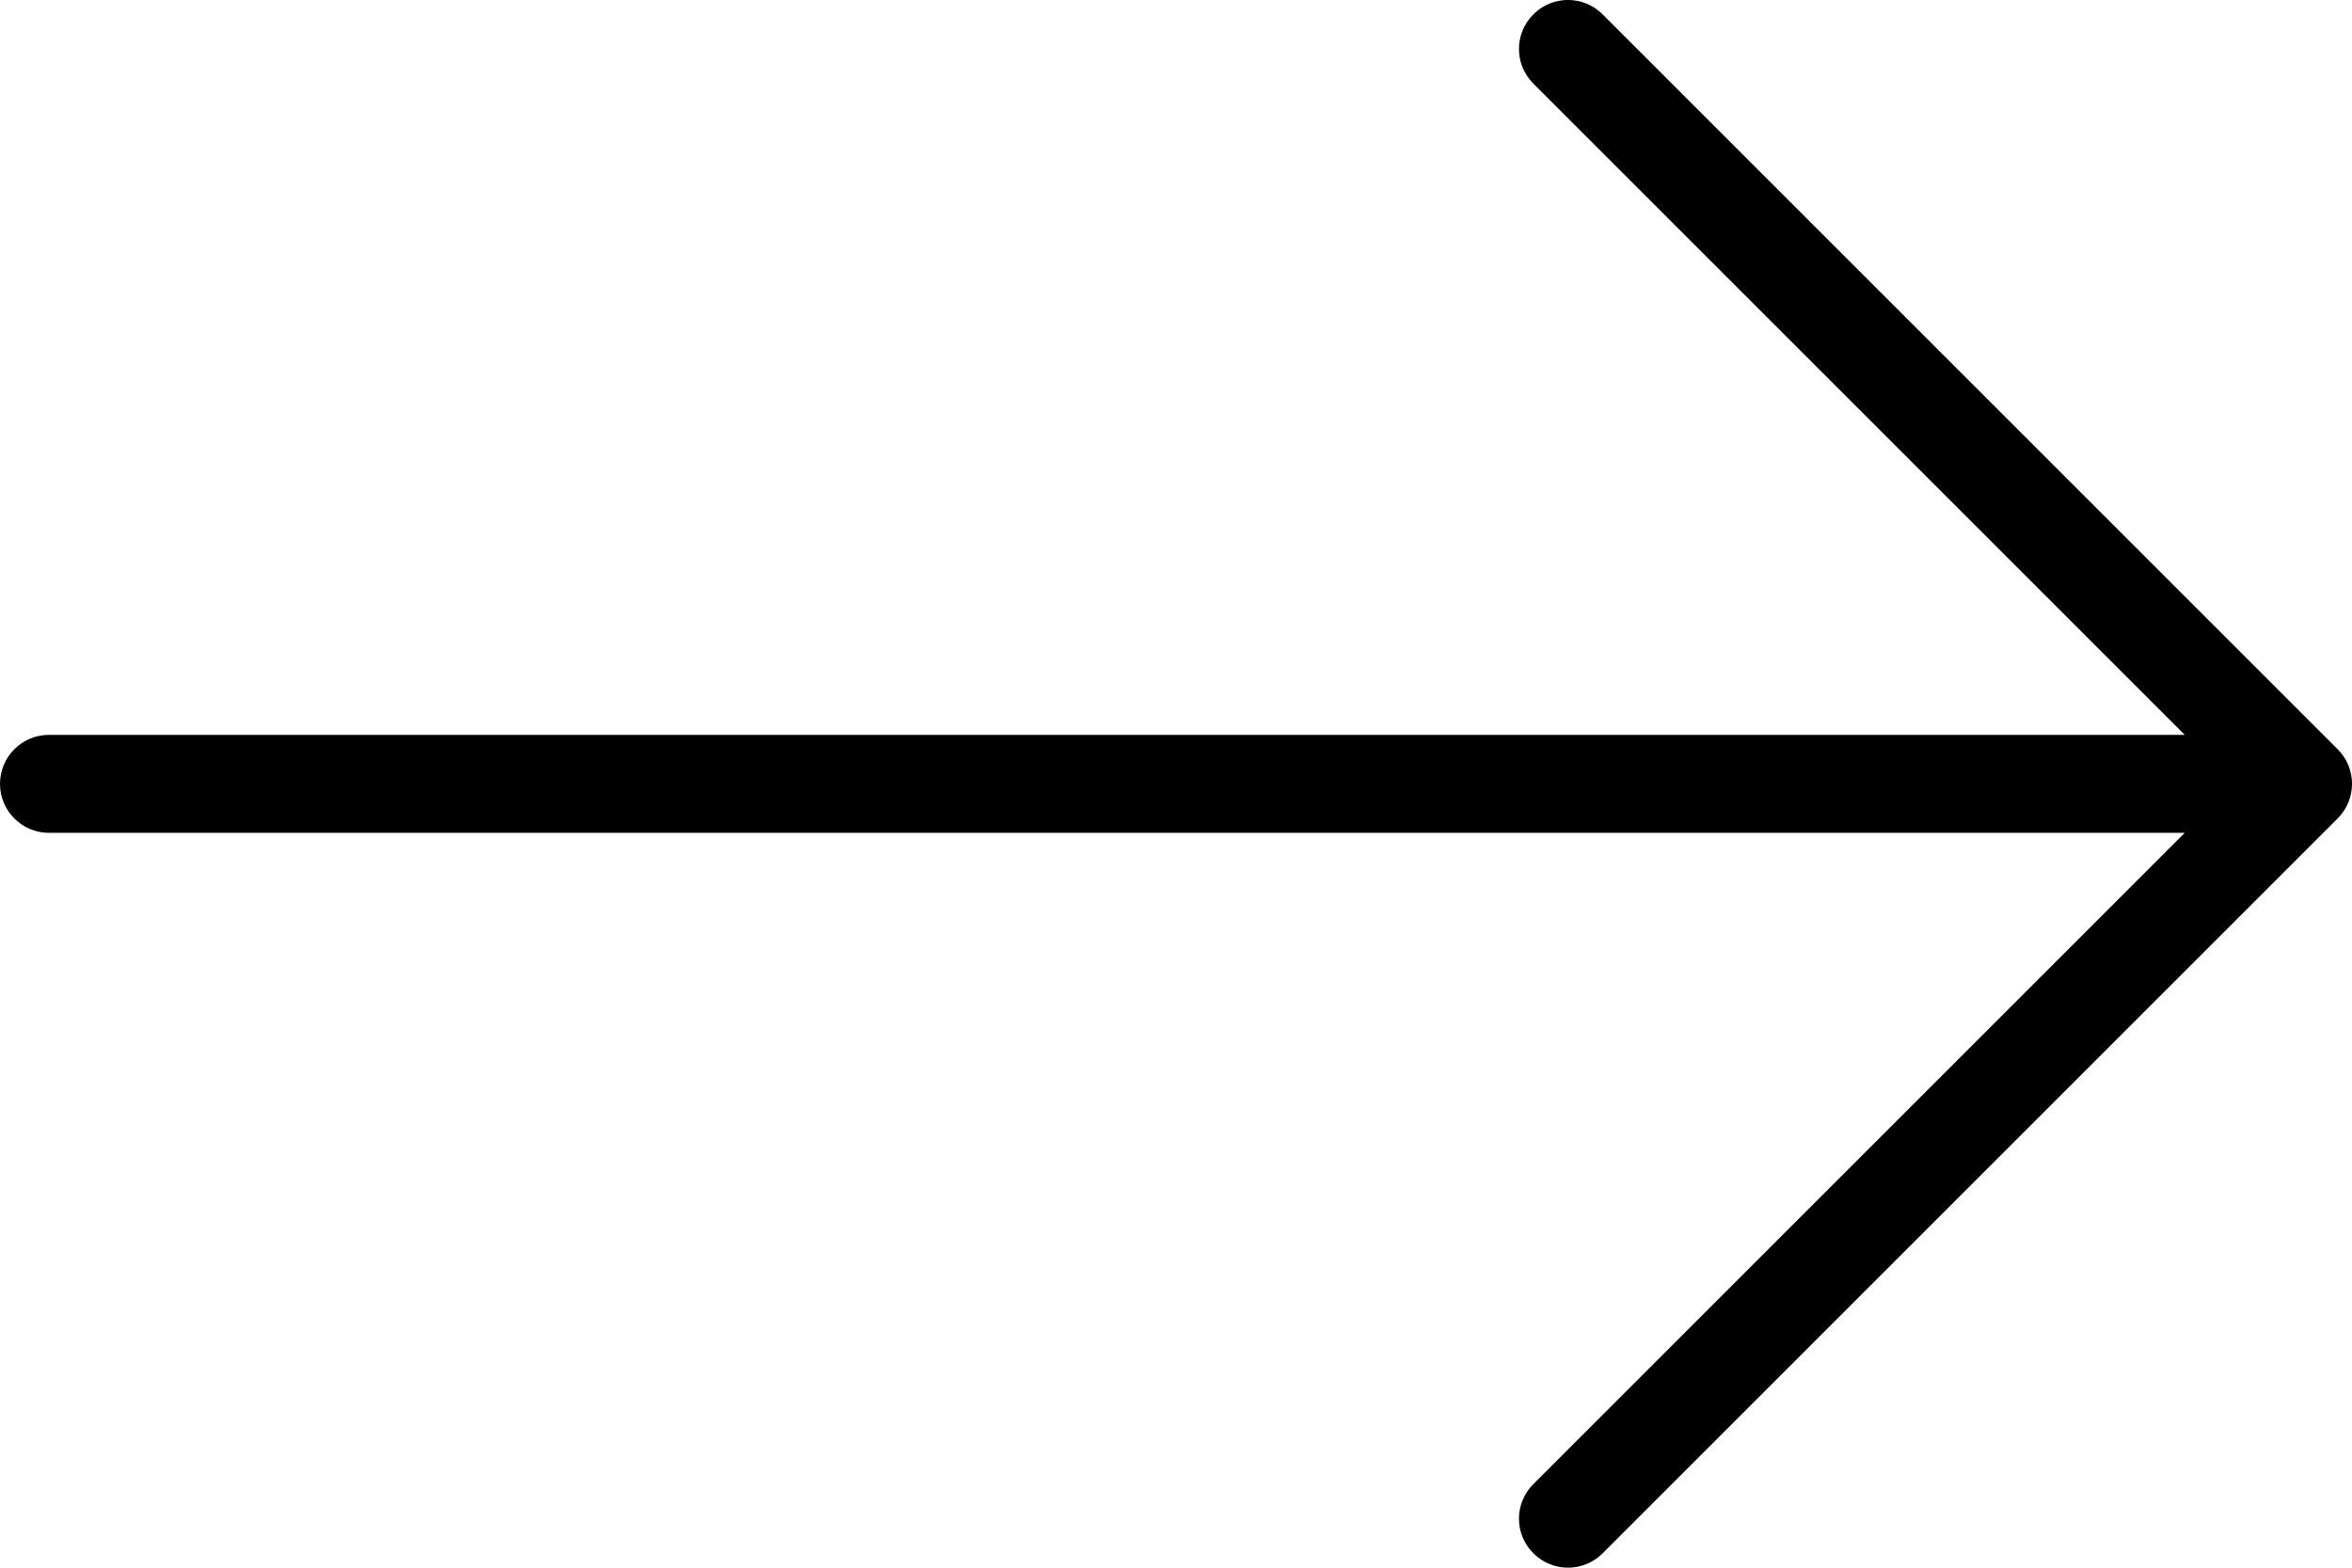 <svg width="18" height="12" viewBox="0 0 18 12" fill="none" xmlns="http://www.w3.org/2000/svg">
<path d="M17.89 5.735L12.265 0.11C12.119 -0.037 11.881 -0.037 11.735 0.11C11.588 0.256 11.588 0.494 11.735 0.64L16.72 5.625H0.375C0.168 5.625 0 5.793 0 6C0 6.207 0.168 6.375 0.375 6.375H16.72L11.735 11.36C11.588 11.506 11.588 11.744 11.735 11.89C11.808 11.963 11.904 12 12 12C12.096 12 12.192 11.963 12.265 11.89L17.89 6.265C18.037 6.119 18.037 5.881 17.89 5.735Z" fill="black"/>
</svg>
